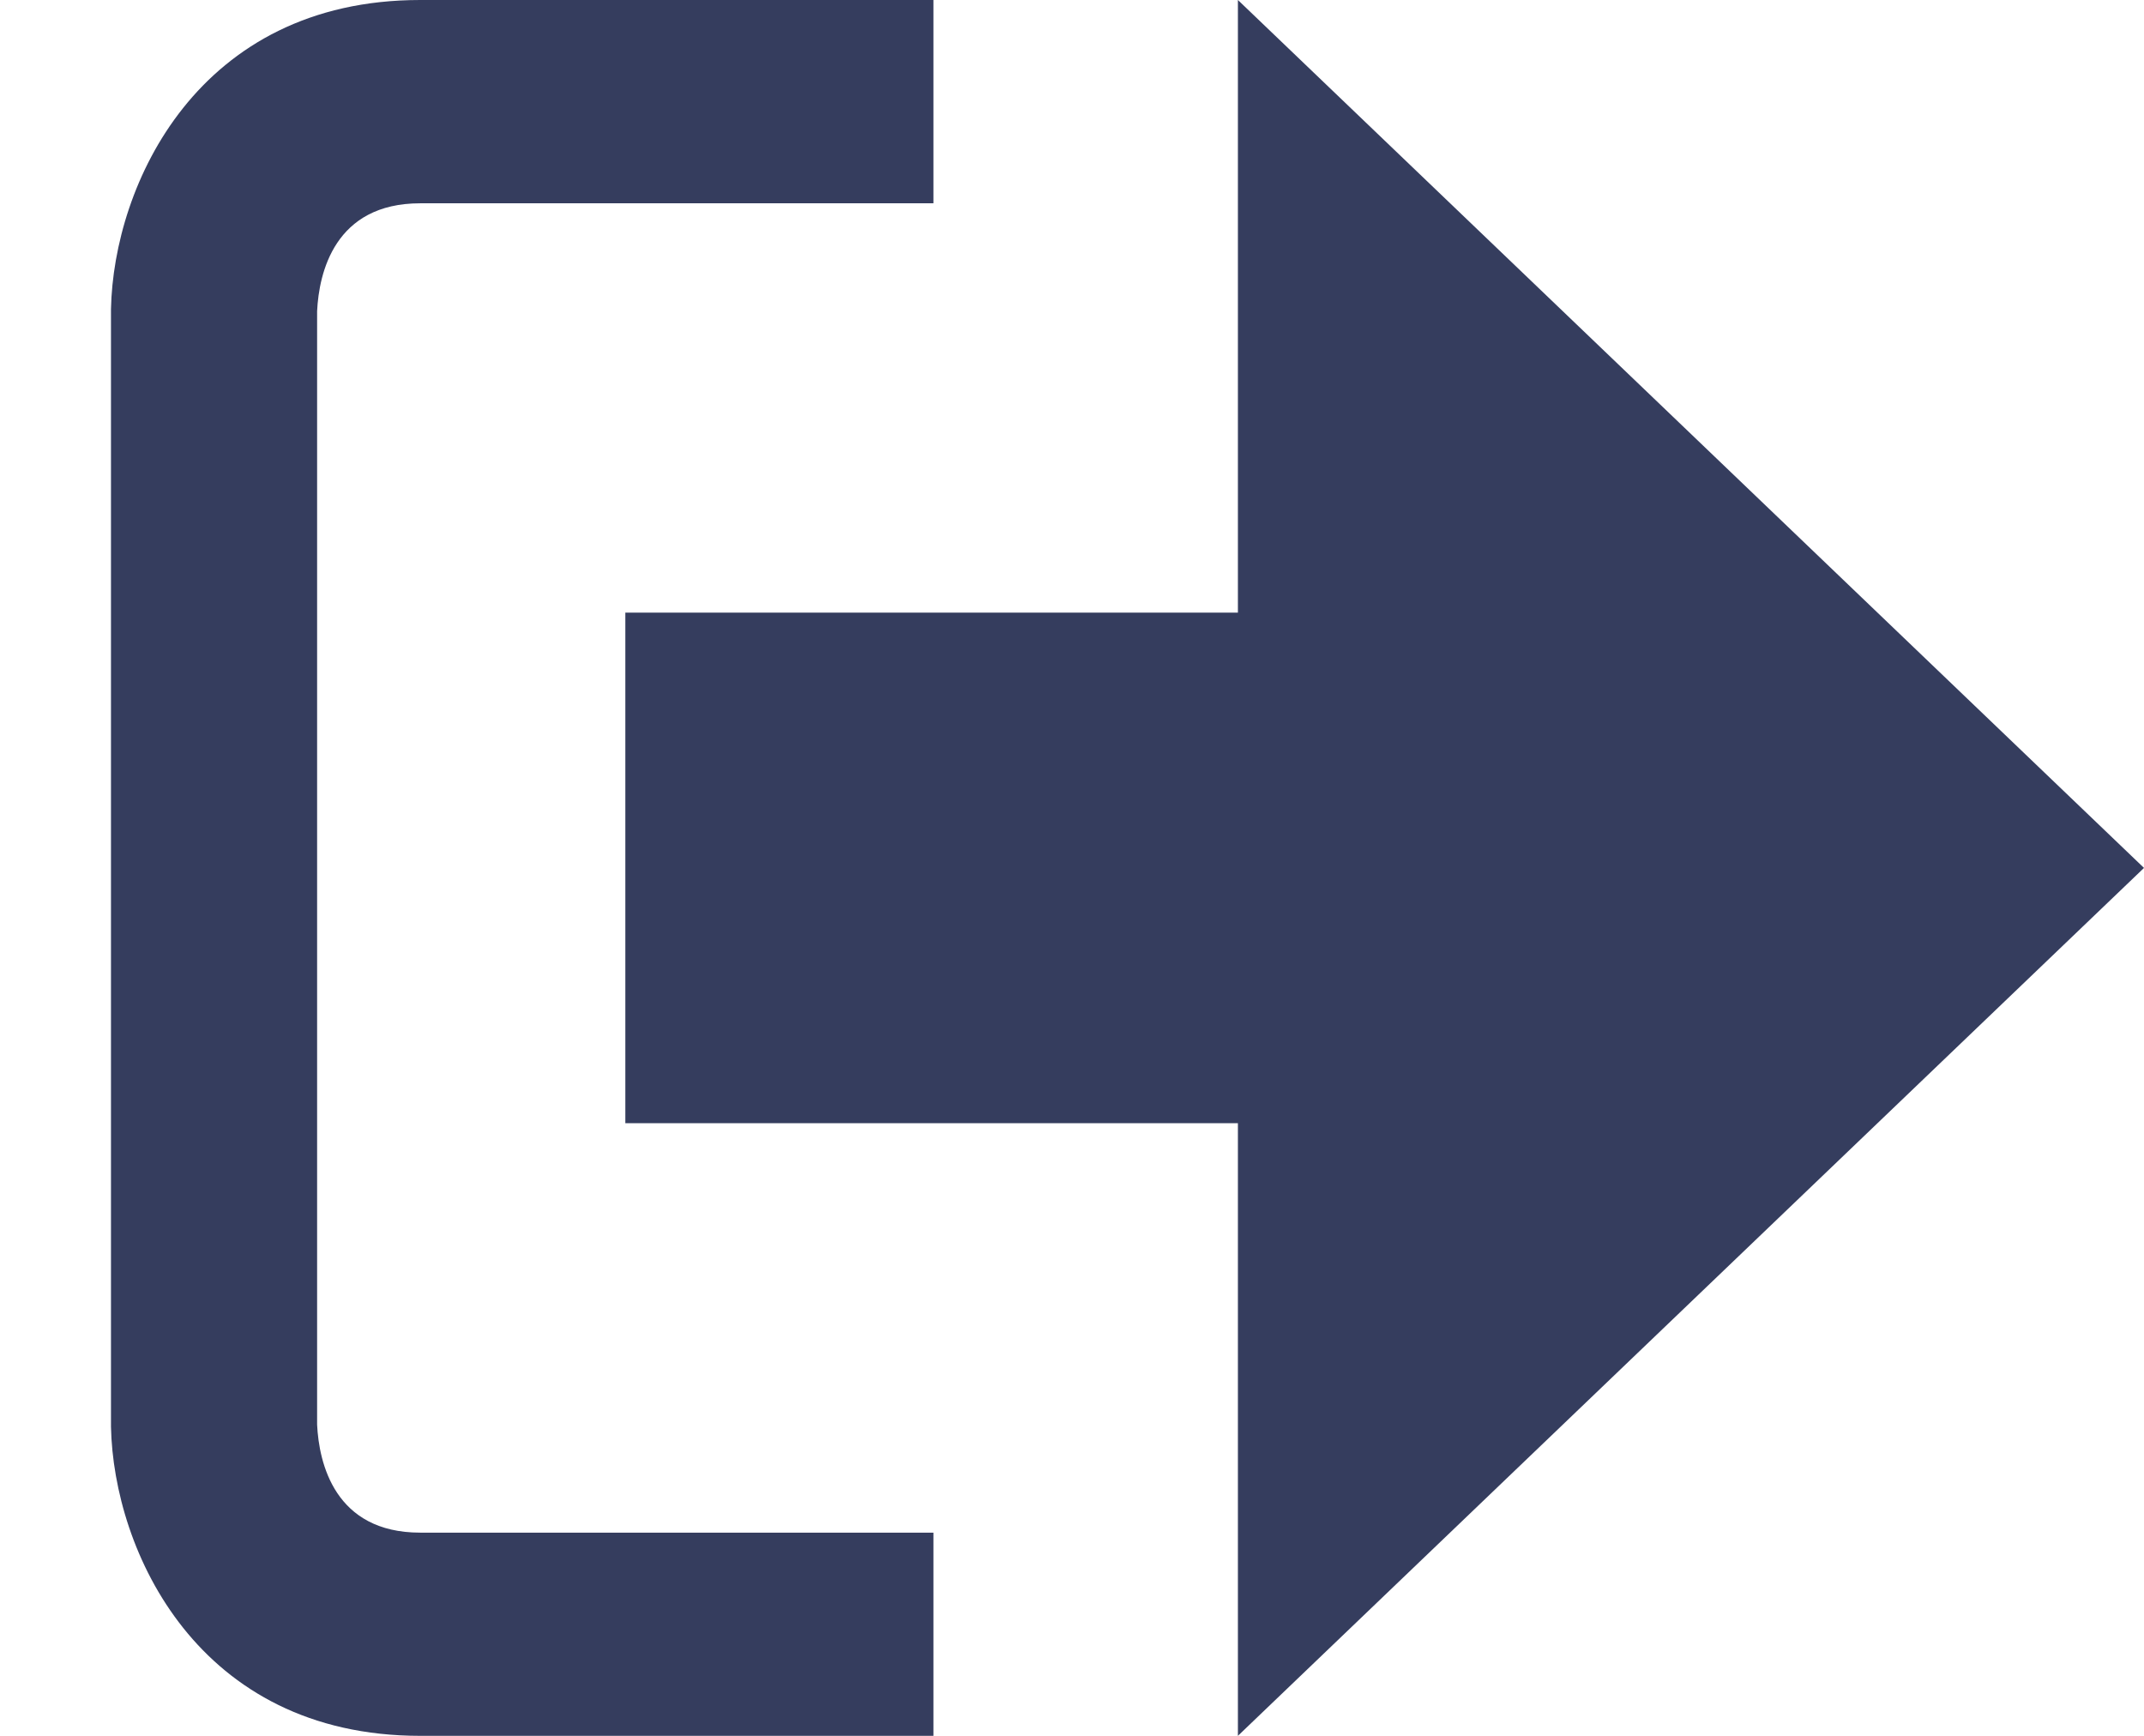 <svg xmlns="http://www.w3.org/2000/svg" width="21" height="17" viewBox="0 0 21 17"><g fill="#353d5e"><path fill="#353d5e" d="M21 8.5L12.125 0v6h-6v5h6v6z"/><path fill="#353d5e" d="M3.106 13.952V3.048c.018-.376.171-1.057 1.01-1.057h5.027V0H4.116C1.938 0 1.112 1.81 1.087 3.027v10.946C1.112 15.189 1.938 17 4.116 17h5.027v-1.99H4.116c-.839 0-.992-.683-1.01-1.058z"/></g></svg>
